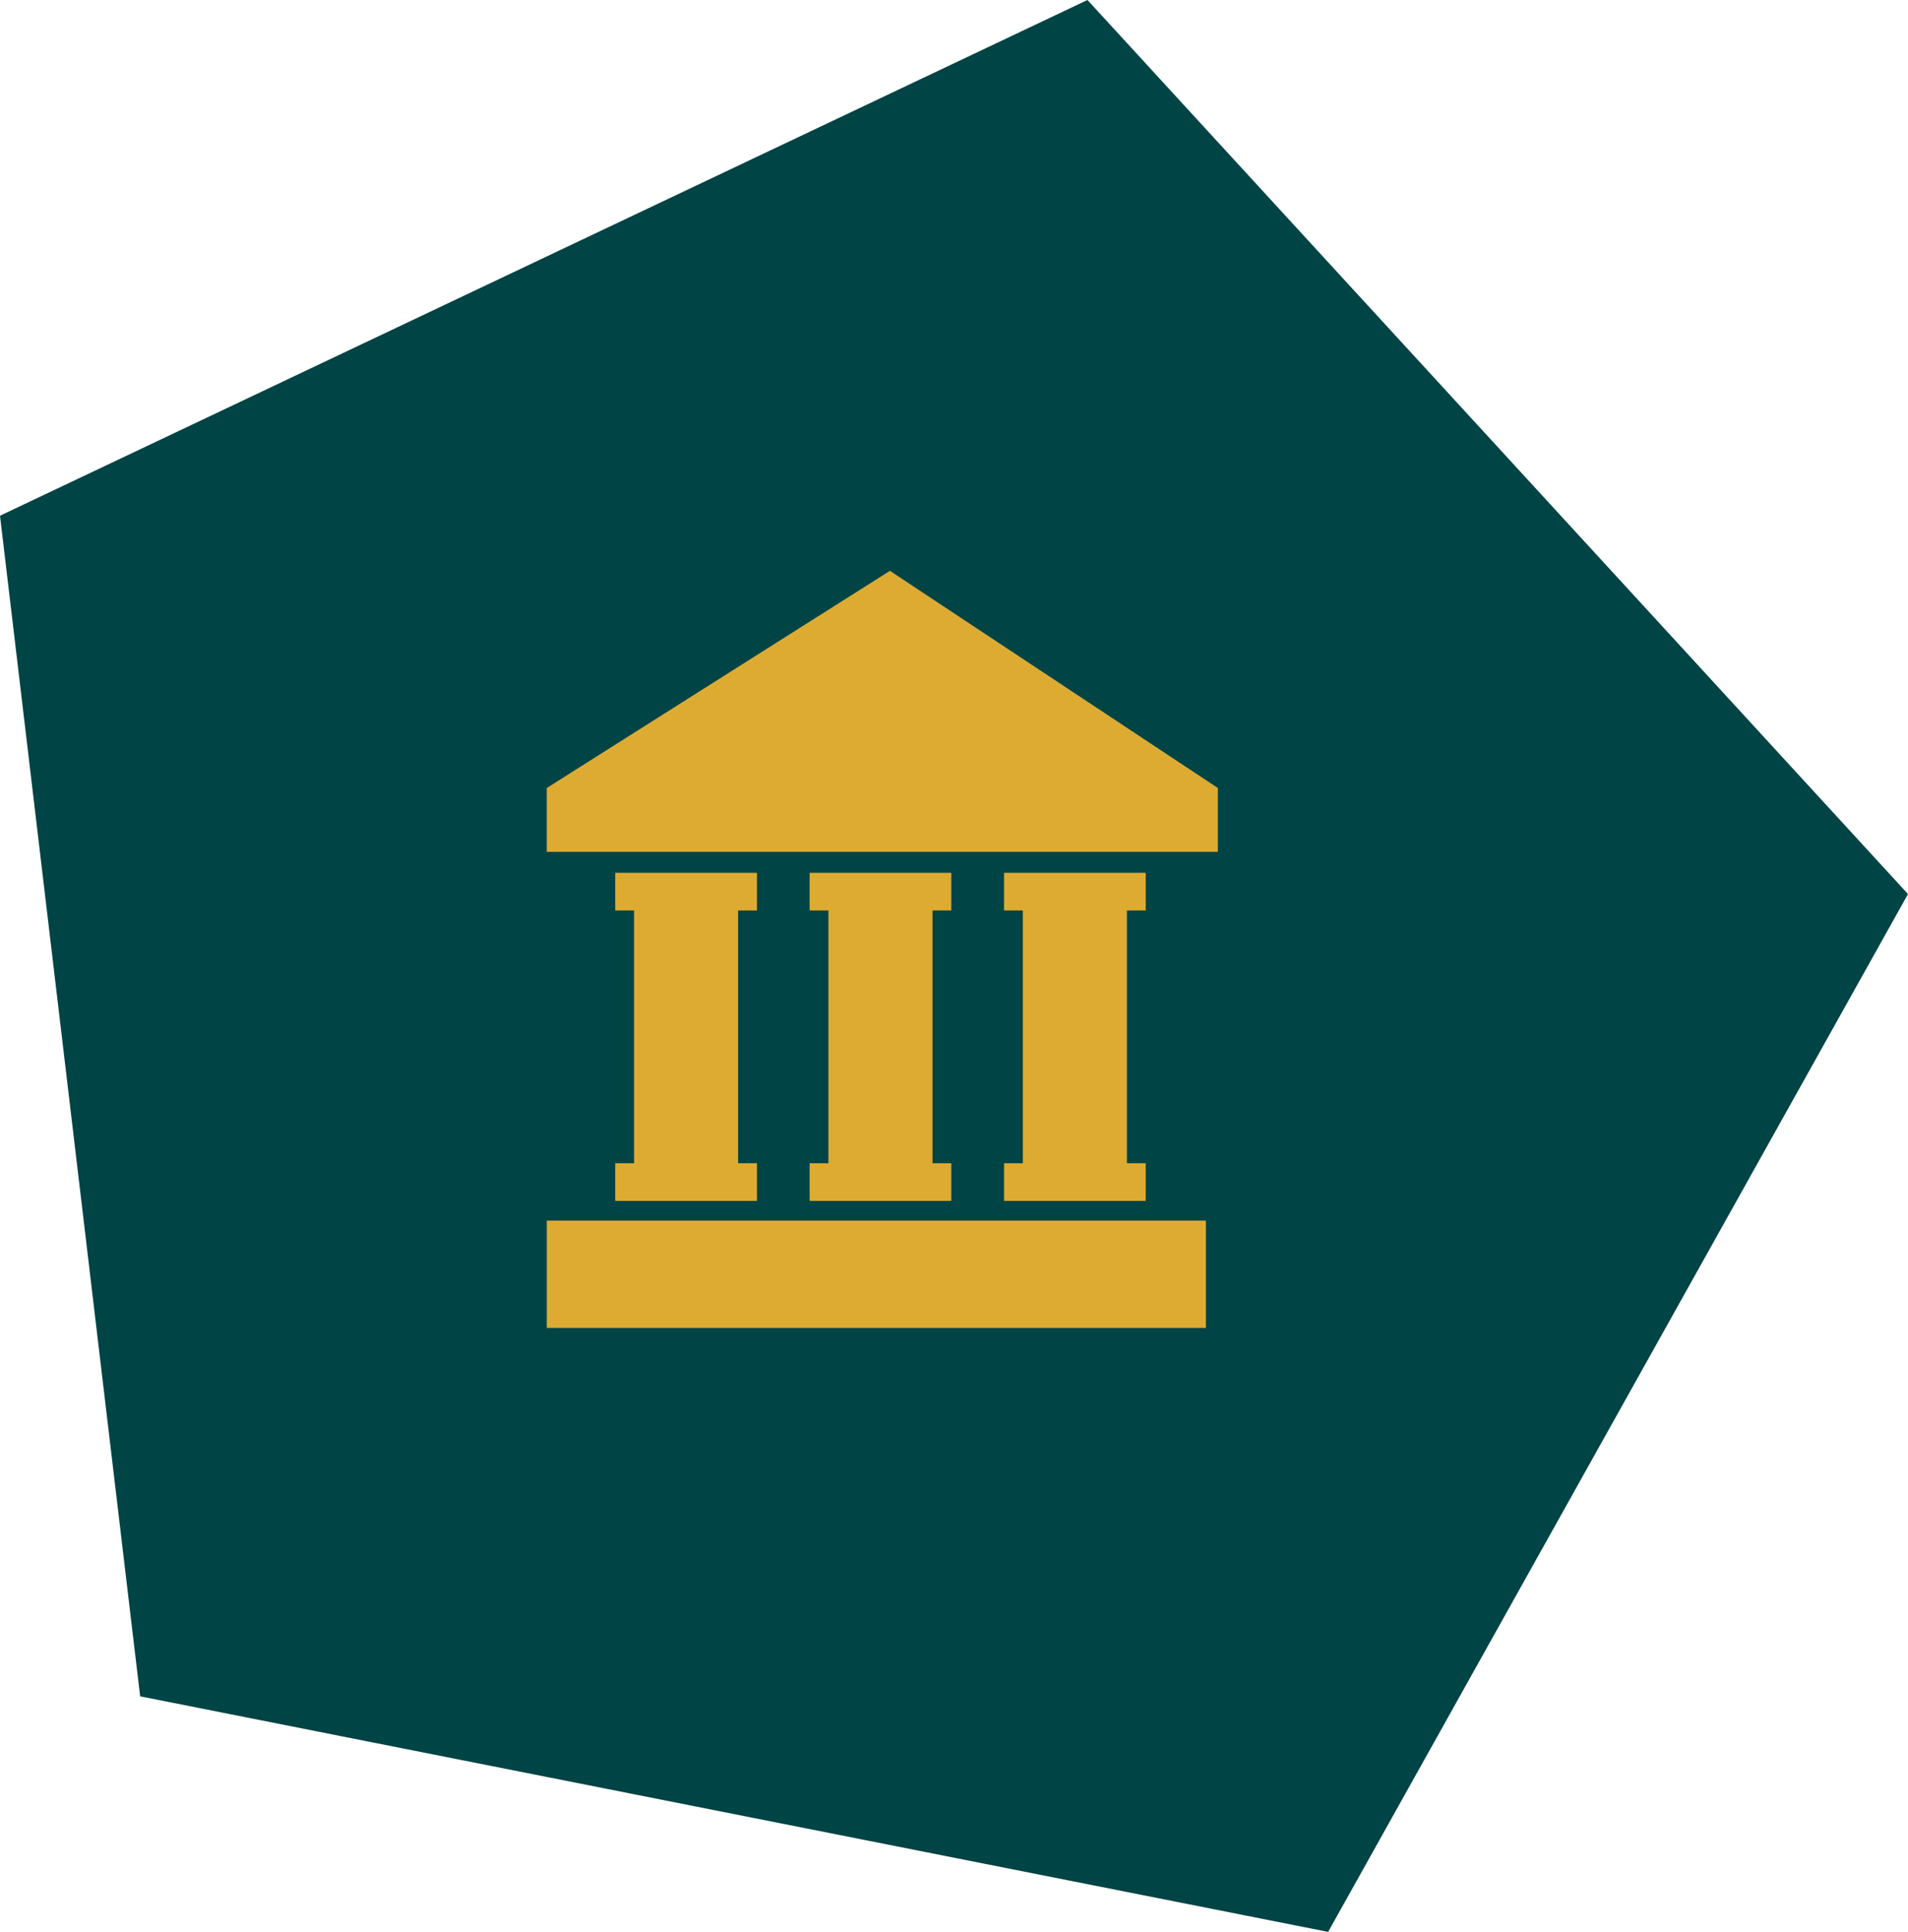 <svg version="1.1" viewBox="0 0 54.361 55.032" xmlns="http://www.w3.org/2000/svg">
 <path d="m30.983 0-30.983 14.691 3.993 33.631 33.847 6.71 16.521-29.564z" fill="#004445"/>
 <g transform="translate(15.578 16.261)" fill="#ddab32">
  <path d="m18.78 18.51h-18.78v3.056h18.78z"/>
  <path d="m9.777 0-9.777 6.186v1.819h19.12v-1.819z"/>
  <path d="m1.951 16.875v1.073h4.037v-1.073h-0.536v-7.2h0.536v-1.073h-4.037v1.073h0.536v7.2z"/>
  <path d="m7.489 16.875v1.073h4.037v-1.073h-0.536v-7.2h0.536v-1.073h-4.037v1.073h0.535v7.2z"/>
  <path d="m13.028 16.875v1.073h4.037v-1.073h-0.536v-7.2h0.536v-1.073h-4.037v1.073h0.536v7.2z"/>
 </g>
</svg>
